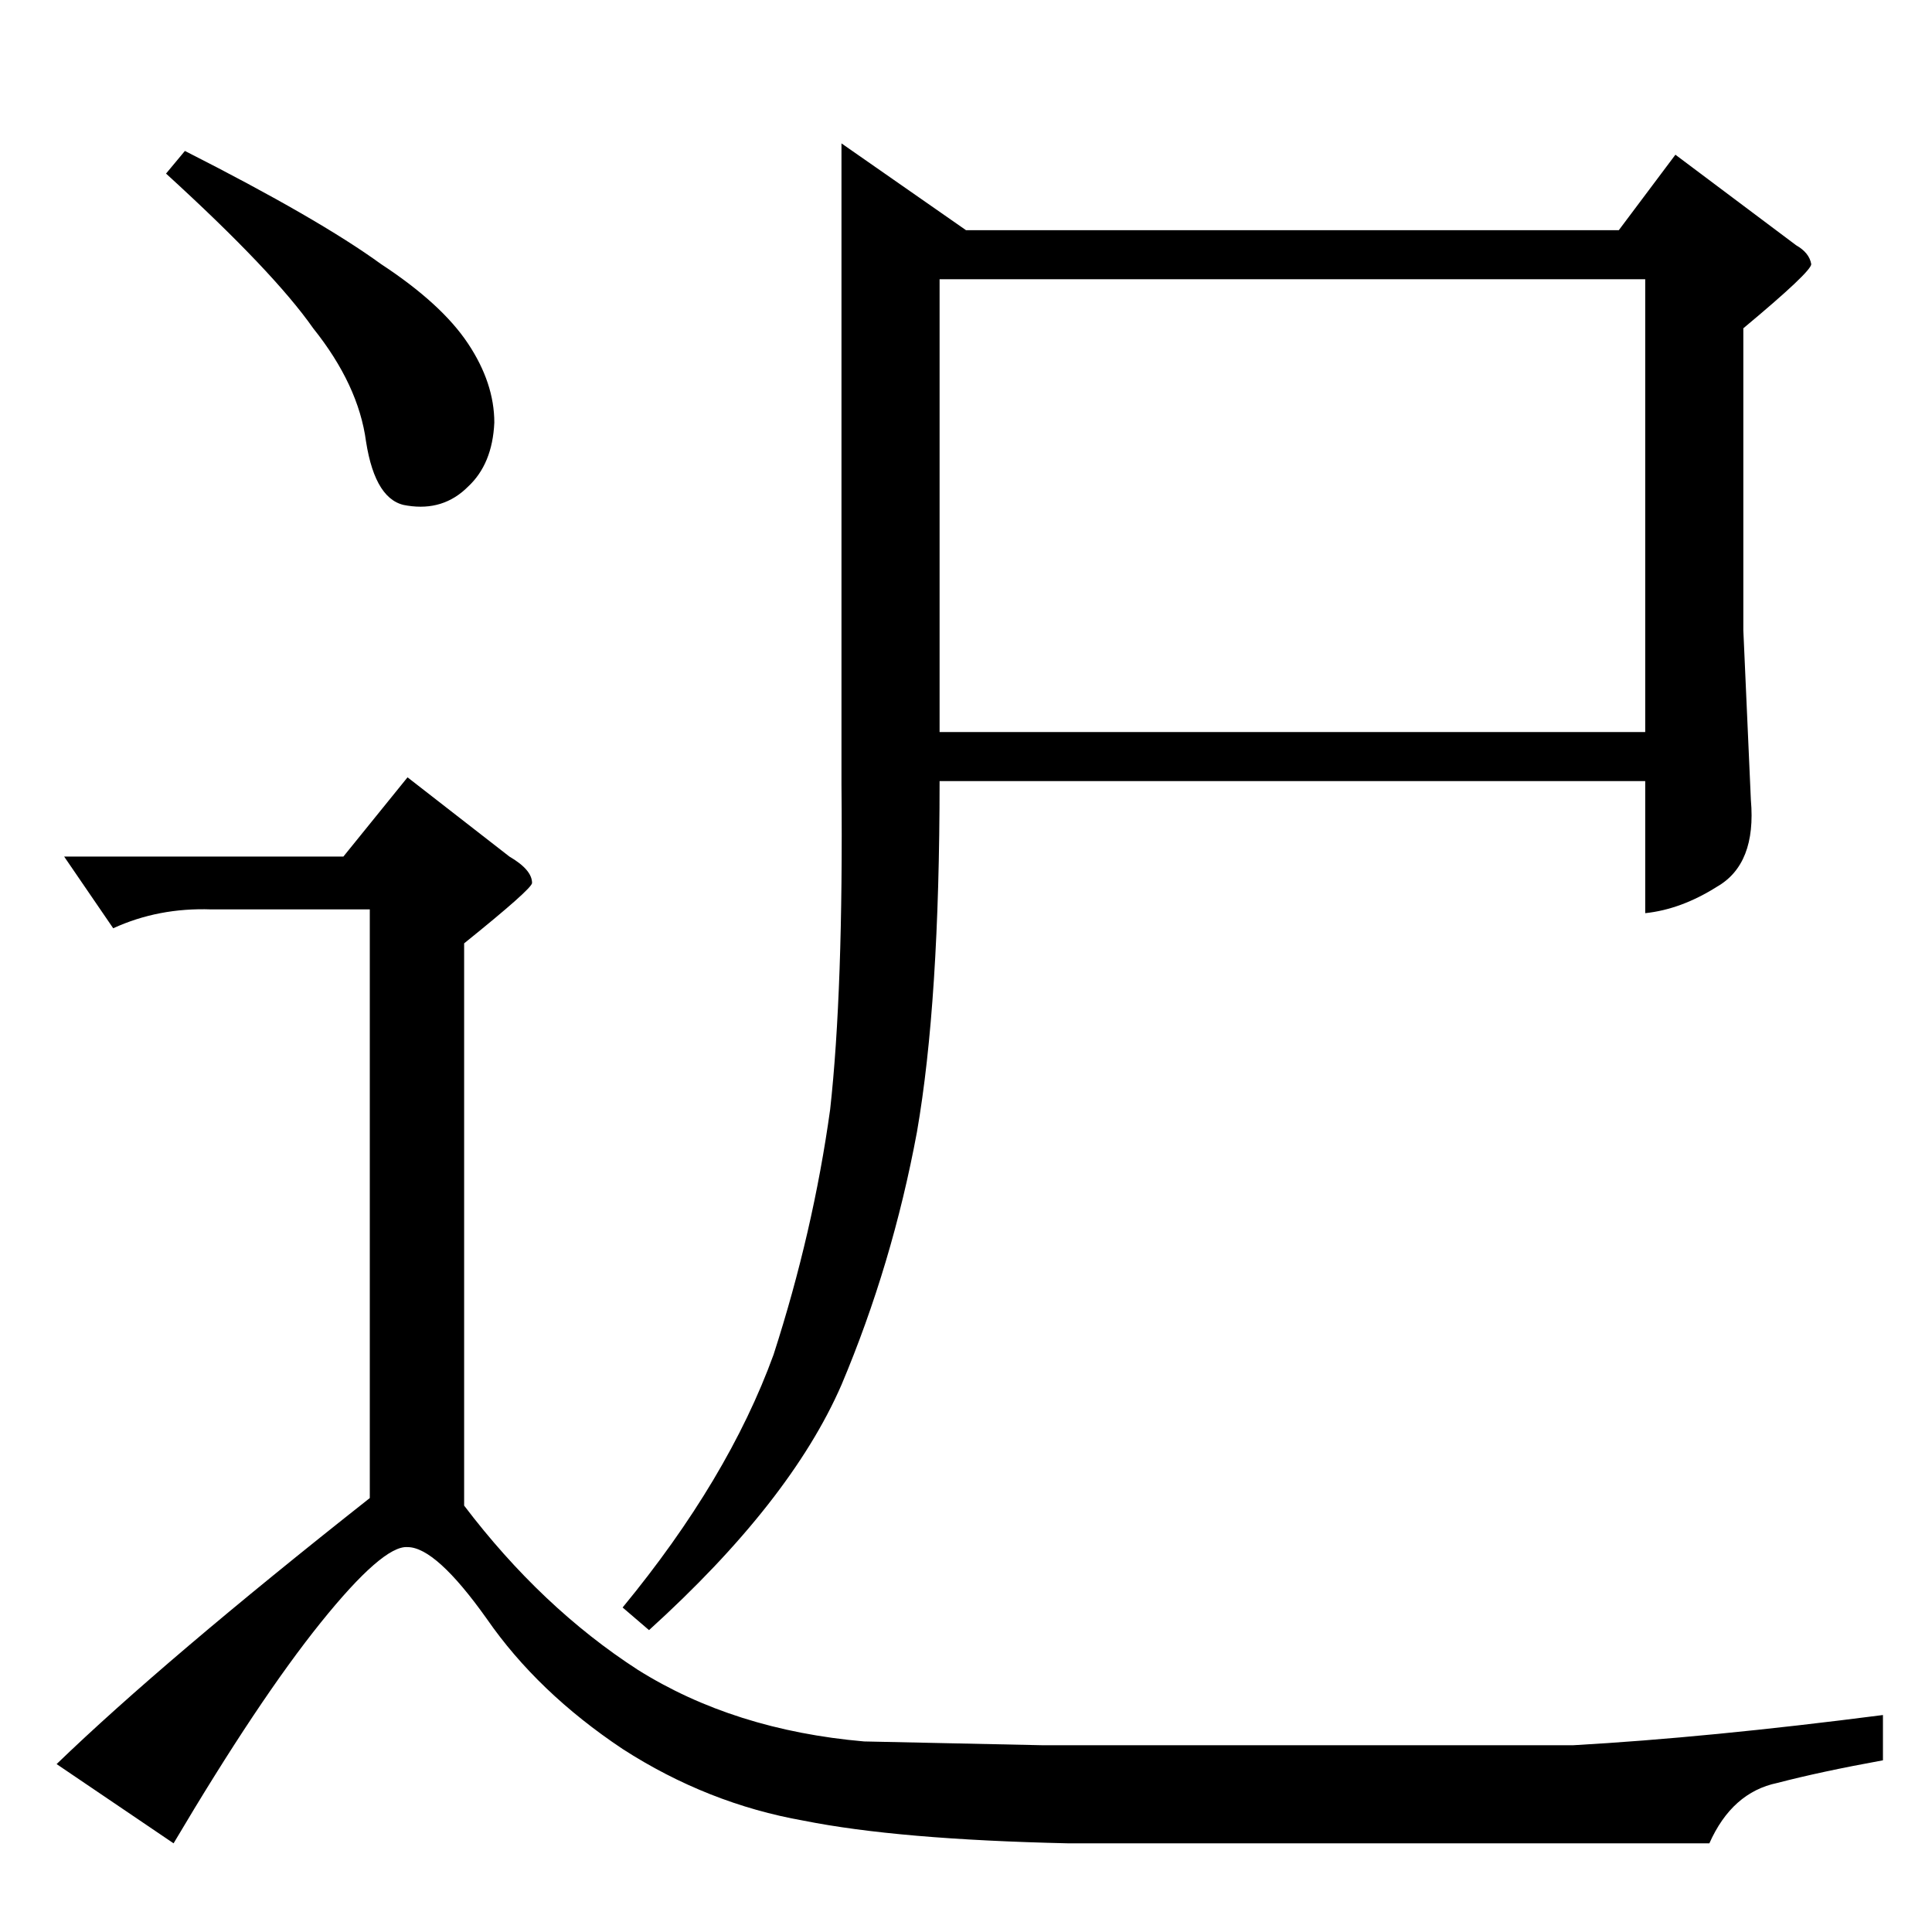 <?xml version="1.0" standalone="no"?>
<!DOCTYPE svg PUBLIC "-//W3C//DTD SVG 1.1//EN" "http://www.w3.org/Graphics/SVG/1.1/DTD/svg11.dtd" >
<svg xmlns="http://www.w3.org/2000/svg" xmlns:xlink="http://www.w3.org/1999/xlink" version="1.1" viewBox="0 -205 1024 1024">
  <g transform="matrix(1 0 0 -1 0 819)">
   <path fill="currentColor"
d="M888 942l64 -48q7 -4 8 -10q0 -4 -36 -34v-160l4 -90q3 -34 -18 -46q-19 -12 -38 -14v70h-374q0 -117 -12 -186q-13 -70 -40 -134q-27 -62 -102 -130l-14 12q56 68 80 134q21 65 30 130q7 63 6 172v340l66 -46h346l30 40v0v0zM498 876v-240h374v240h-374v0v0zM98 944
q71 -36 104 -60q32 -21 46 -42t14 -42q-1 -22 -14 -34q-13 -13 -32 -10q-17 2 -22 34q-4 30 -28 60q-21 30 -78 82l10 12v0v0zM34 570h148l34 42l54 -42q12 -7 12 -14q0 -3 -36 -32v-298q41 -54 92 -87q51 -32 120 -38l94 -2h282q71 4 164 16v-24q-33 -6 -56 -12
q-24 -5 -36 -32h-340q-90 2 -140 12q-51 9 -96 38q-45 30 -72 69q-27 38 -42 38q-13 1 -46 -40t-78 -117l-62 42q57 55 166 141v312h-84q-28 1 -52 -10l-26 38v0v0z" />
  </g>

</svg>
